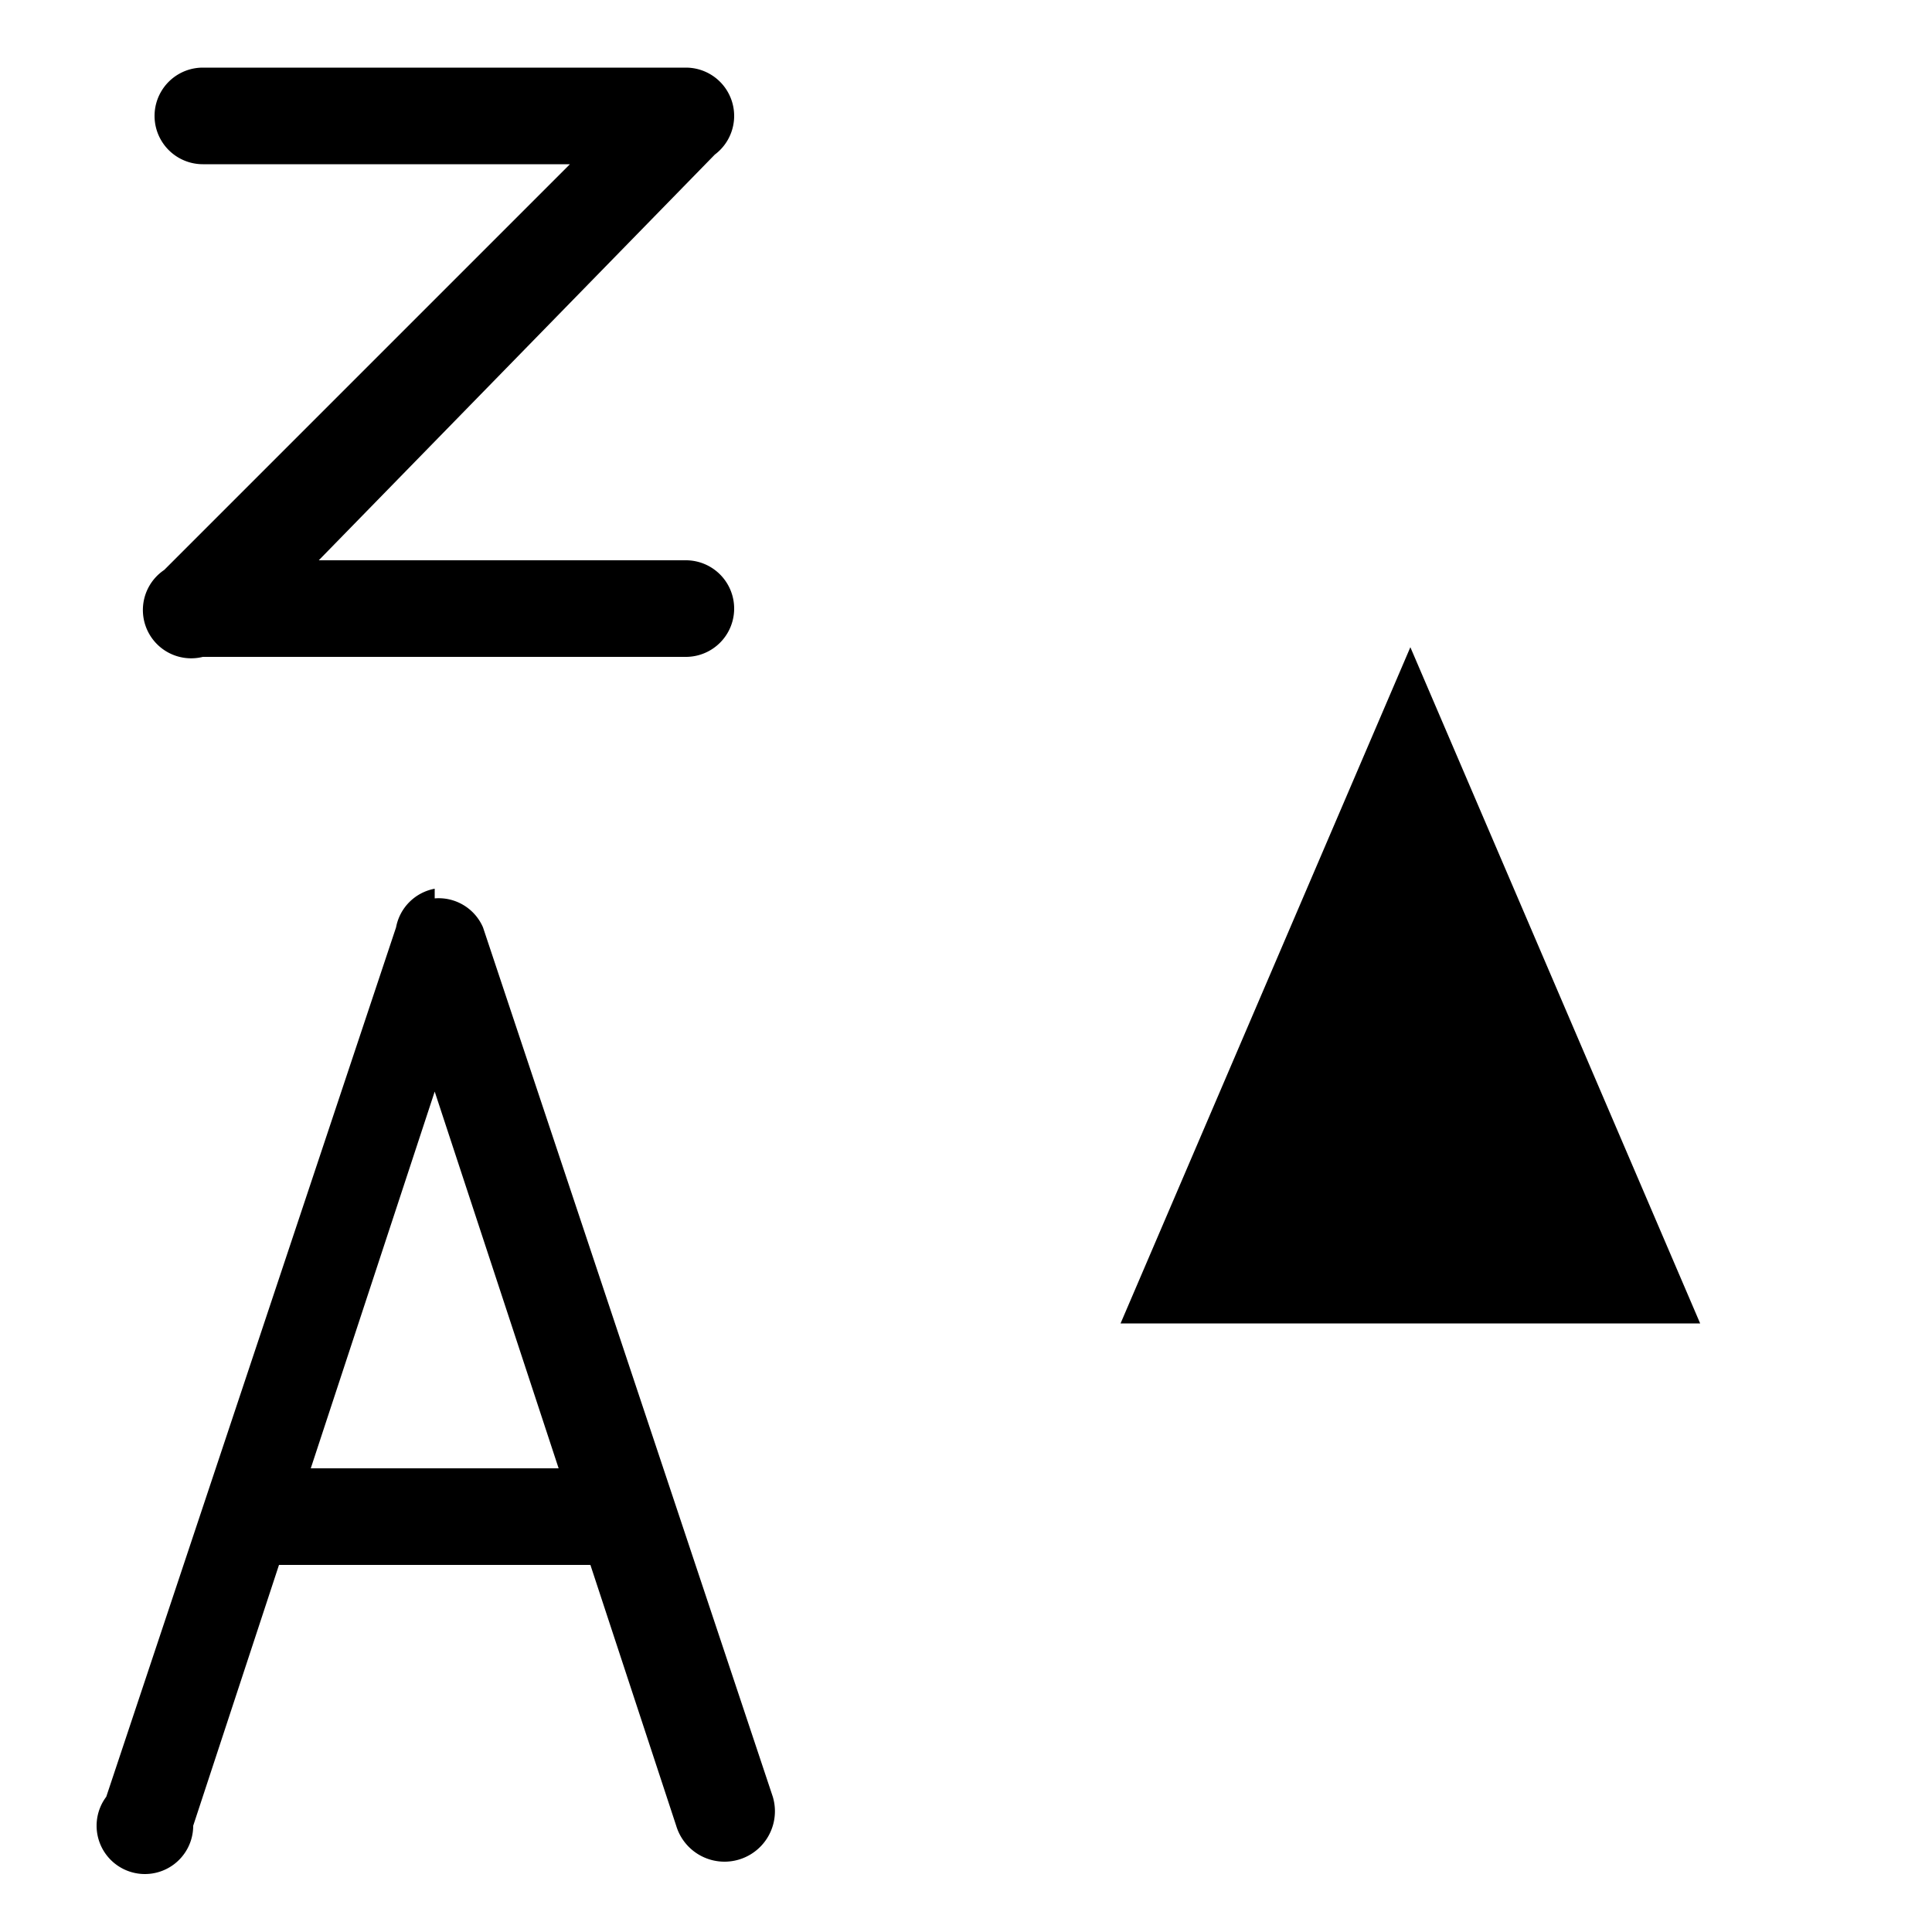 <?xml version="1.0" encoding="UTF-8" standalone="no"?>
<svg
   xmlns:dc="http://purl.org/dc/elements/1.1/"
   xmlns:cc="http://creativecommons.org/ns#"
   xmlns:rdf="http://www.w3.org/1999/02/22-rdf-syntax-ns#"
   xmlns:svg="http://www.w3.org/2000/svg"
   xmlns="http://www.w3.org/2000/svg"
   viewBox="0 0 20 20"
   height="20"
   width="20"
   version="1.1"
   id="svg4693">
  <defs
     id="defs4697" />
  <path
     id="path1157-6"
     d="m 2.1,0.7 a 0.5,0.5 0 1 0 0,1 H 5.9 L 1.7,5.9 a 0.5,0.5 0 0 0 0.4,0.9 h 5 a 0.5,0.5 0 1 0 0,-1 H 3.3 L 7.4,1.6 A 0.5,0.5 0 0 0 7.1,0.7 Z" />
  <path
     id="path1155-3"
     d="M 4.5,9.2 A 0.5,0.5 0 0 0 4.1,9.6 l -3,9 a 0.5,0.5 0 1 0 0.9,0.3 l 2.5,-7.6 2.5,7.6 A 0.5,0.5 0 1 0 8,18.6 l -3,-9 a 0.5,0.5 0 0 0 -0.5,-0.3 z" />
  <path
     id="path1159-7"
     d="m 2.6,15.2 v 1 h 4 v -1 z" />
  <path
     id="path1163-5"
     d="m 11.6,13.7 h 6 L 14.6,6.7 Z" />
</svg>
